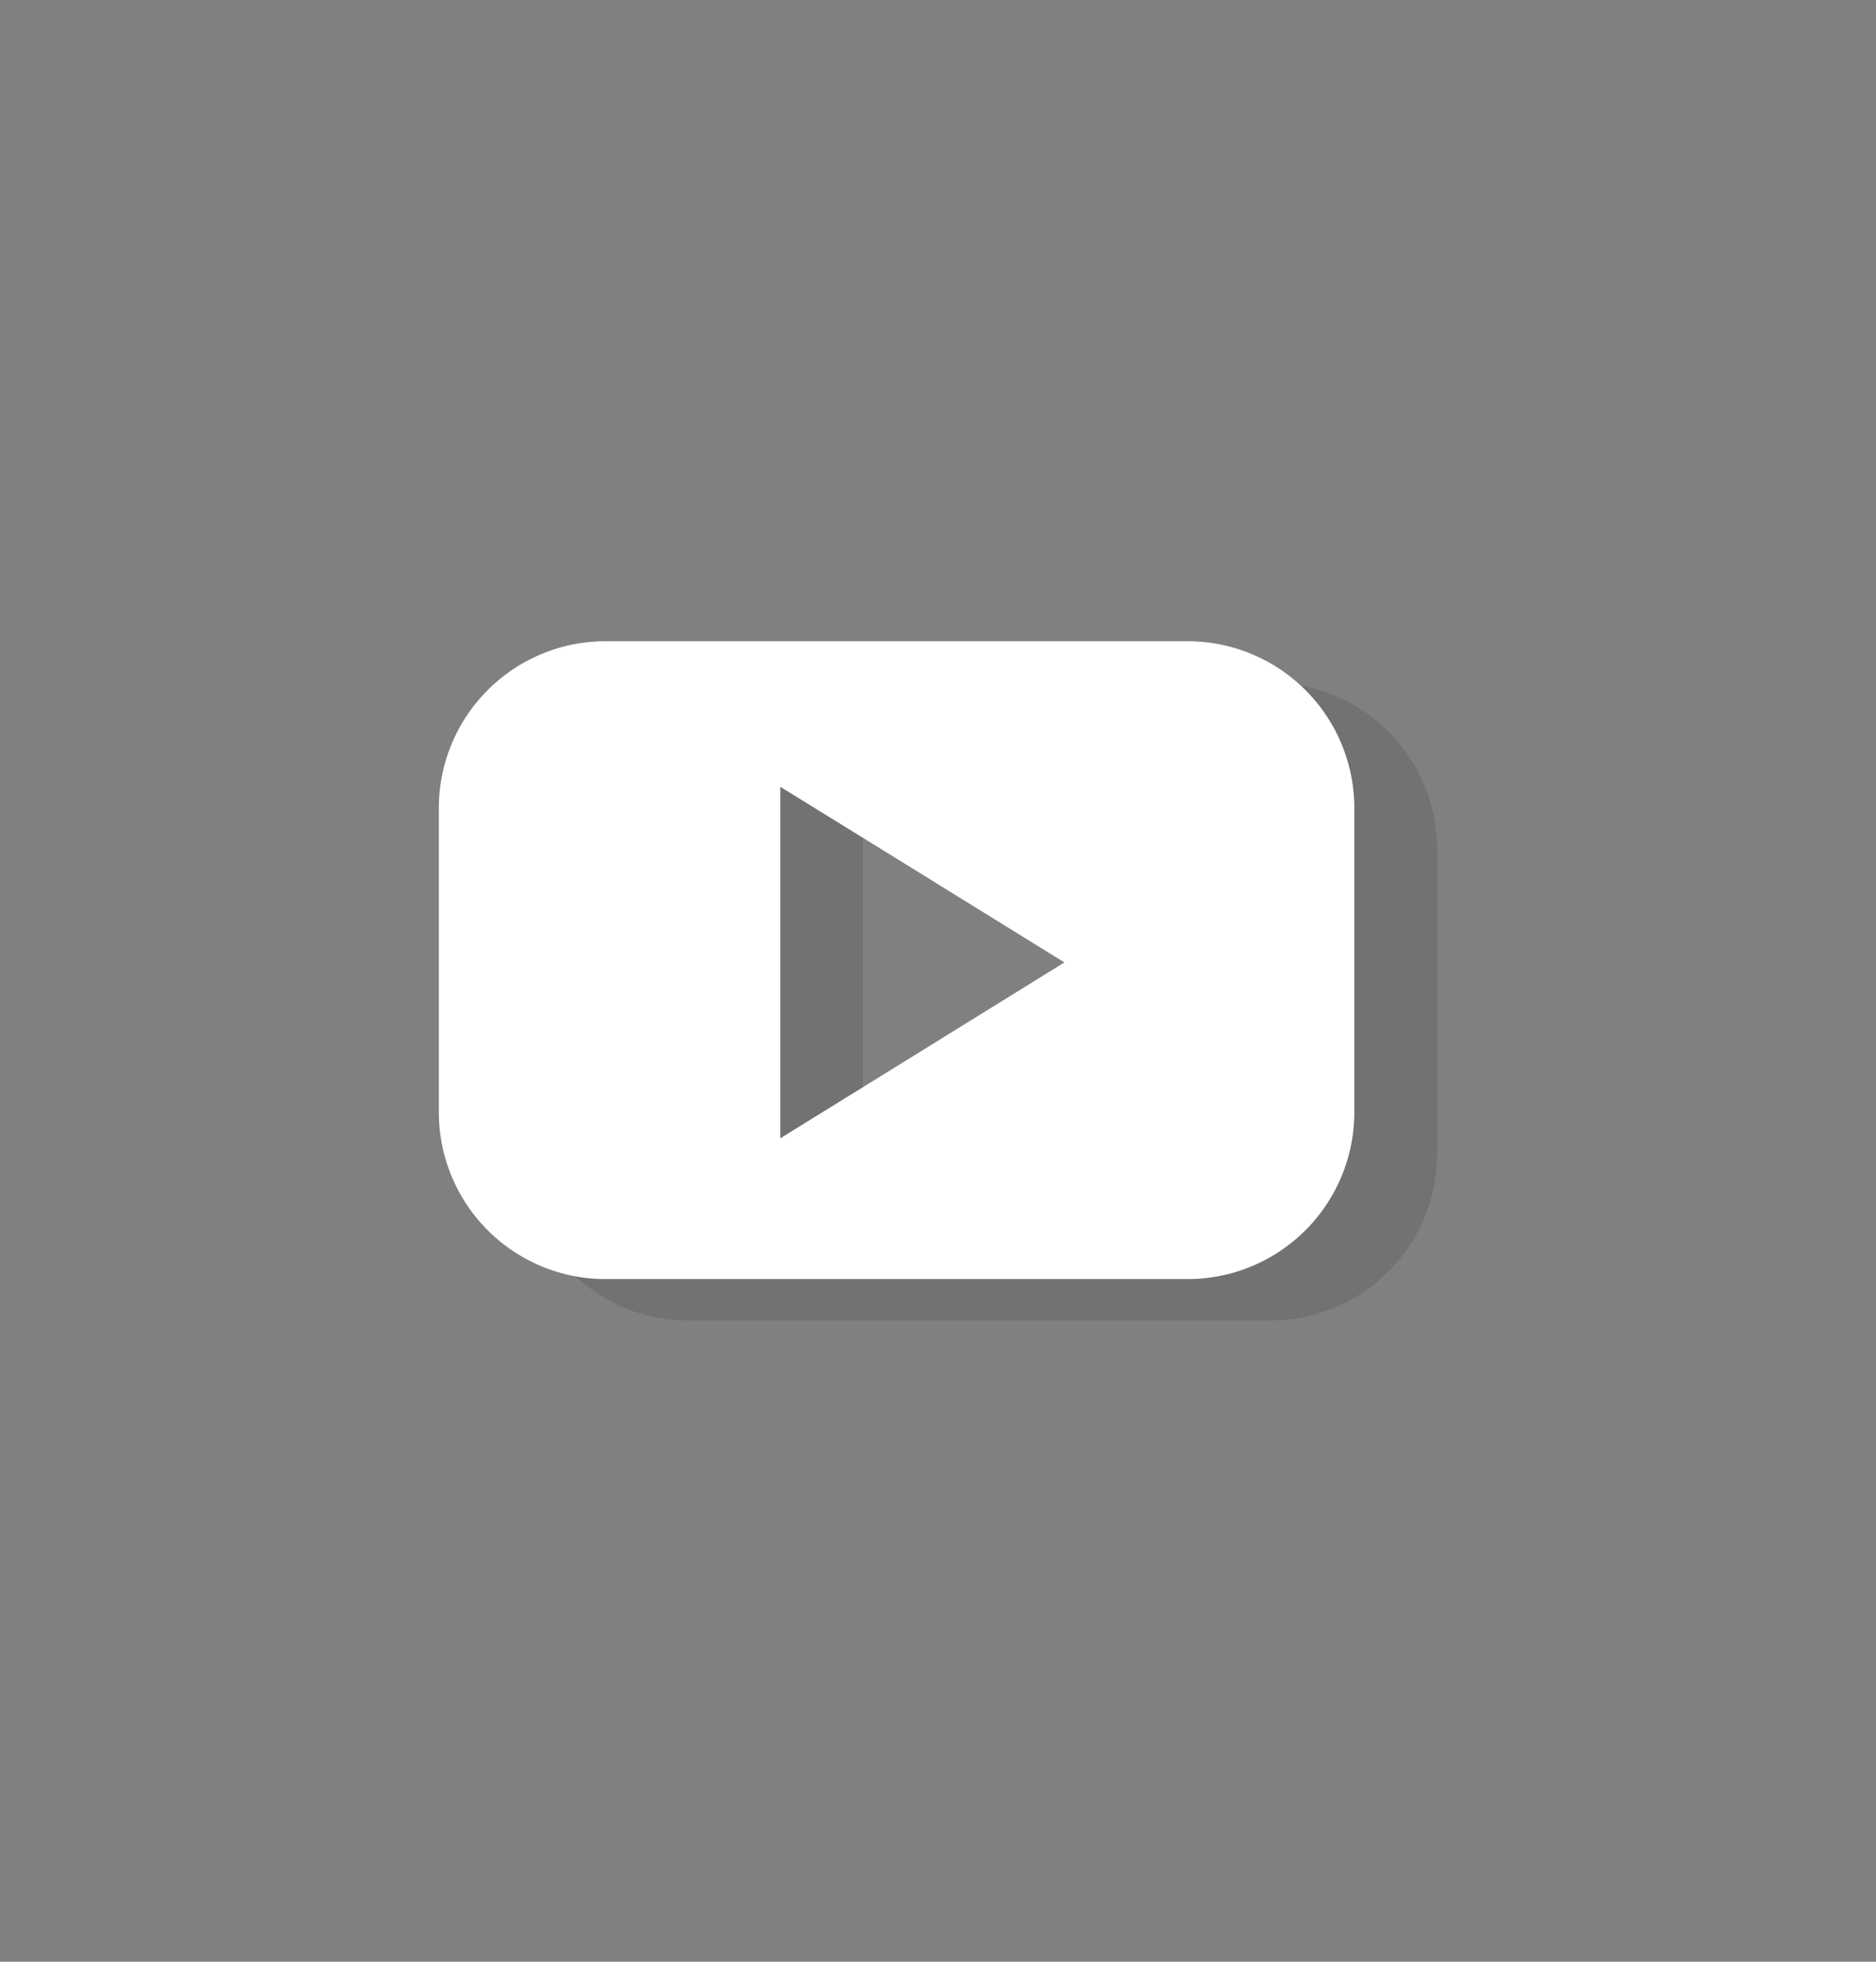 <svg id="Capa_1" data-name="Capa 1" xmlns="http://www.w3.org/2000/svg" viewBox="0 0 560.01 585.47"><rect x="0" y="0" width="560.01" height="585.47" fill="#808080" stroke="none"/><path d="M379.36,203.72h-174a49.79,49.79,0,0,0-49.65,49.65v91.09a49.79,49.79,0,0,0,49.65,49.64h174A49.79,49.79,0,0,0,429,344.46V253.37A49.79,49.79,0,0,0,379.36,203.72ZM300,325.85l-42.39,26.23V247.17L300,273.39l42.4,26.23Z" fill="#555253" opacity="0.3"/><path d="M354.65,191.37h-174A49.79,49.79,0,0,0,131,241V332.1a49.79,49.79,0,0,0,49.64,49.64h174a49.79,49.79,0,0,0,49.64-49.64V241A49.79,49.79,0,0,0,354.65,191.37ZM275.33,313.49l-42.4,26.23V234.81L275.33,261l42.4,26.23Z" fill="#fff"/></svg>